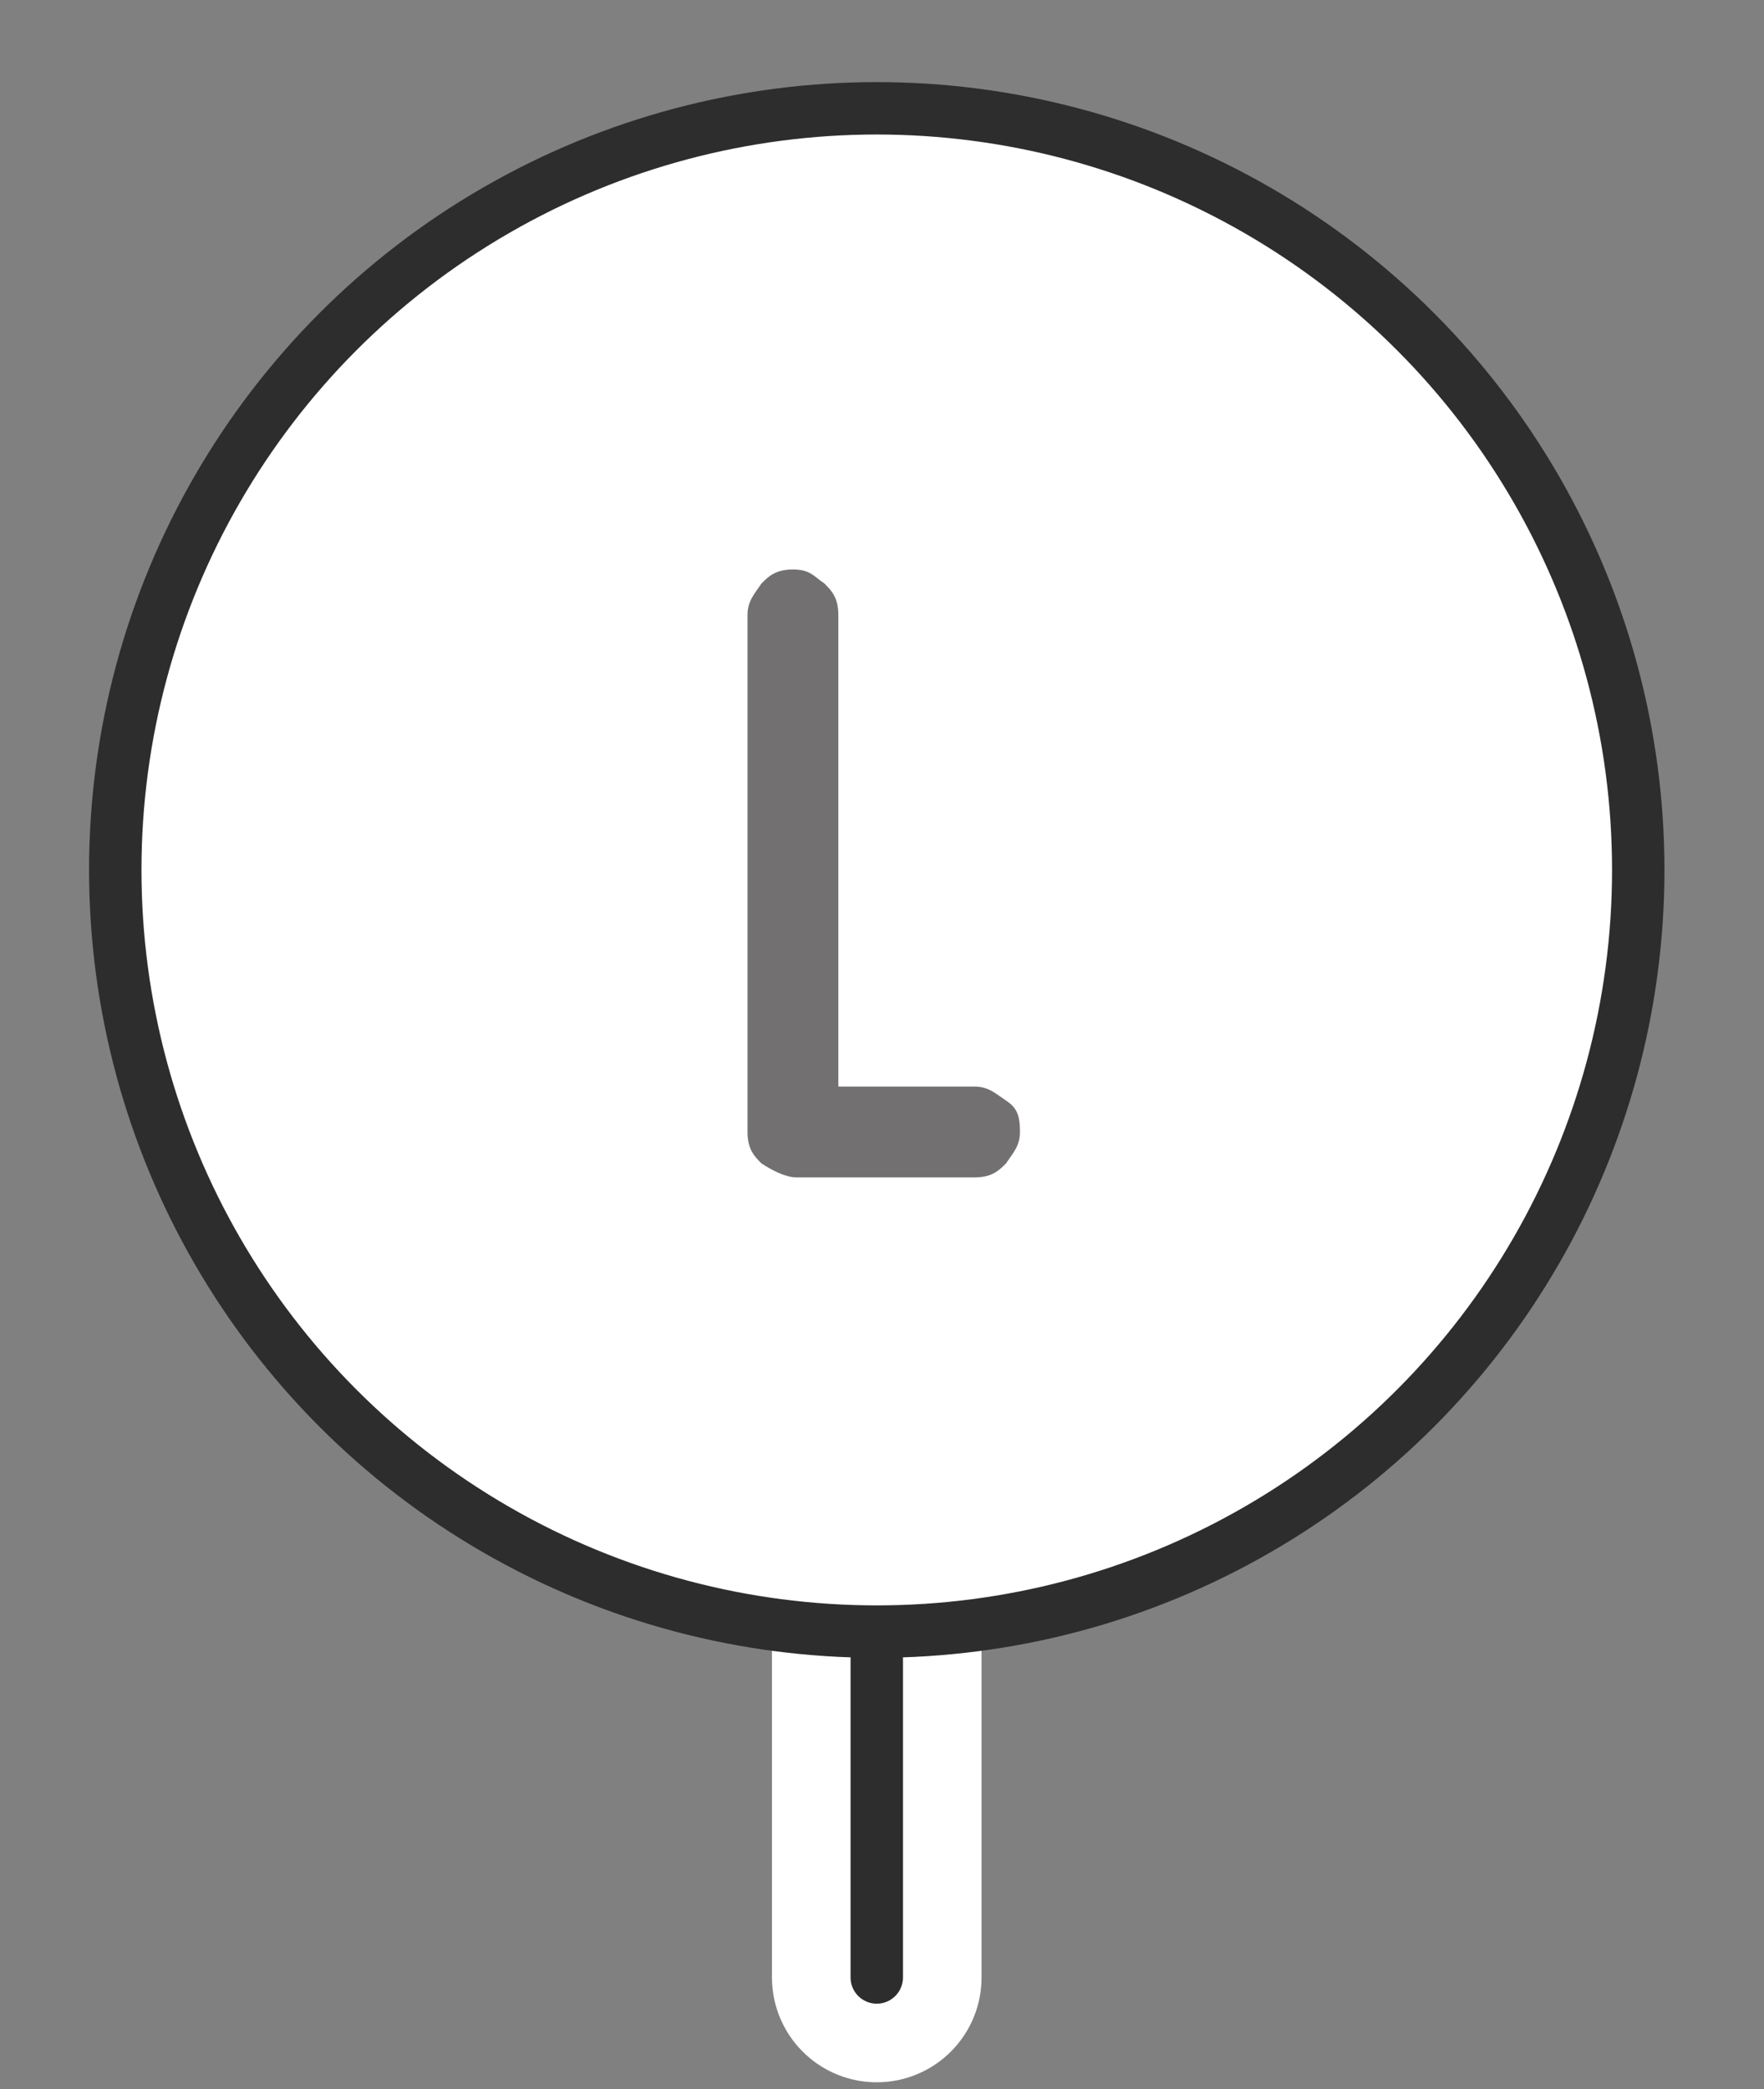 <?xml version="1.0" encoding="UTF-8" standalone="no"?>
<?gproms path="level_sensor_block.is_level_within_range"?>

<svg
   xmlns:dc="http://purl.org/dc/elements/1.1/"
   xmlns:cc="http://creativecommons.org/ns#"
   xmlns:rdf="http://www.w3.org/1999/02/22-rdf-syntax-ns#"
   xmlns:svg="http://www.w3.org/2000/svg"
   xmlns="http://www.w3.org/2000/svg"
   xmlns:sodipodi="http://sodipodi.sourceforge.net/DTD/sodipodi-0.dtd"
   xmlns:inkscape="http://www.inkscape.org/namespaces/inkscape"
   version="1.1"
   x="0px"
   y="0px"
   width="50.5px"
   height="59.8px"
   viewBox="0 0 50.5 59.8"
   style="enable-background:new 0 0 50.5 59.8;"
   xml:space="preserve"
   id="svg4369"
   inkscape:version="0.91 r13725"
   sodipodi:docname="level sensor.svg"><rect x="0" y="0" width="50.5" height="59.8" fill="#808080" stroke="none"/><defs
     id="defs4402" /><sodipodi:namedview
     pagecolor="#ffffff"
     bordercolor="#666666"
     borderopacity="1"
     objecttolerance="10"
     gridtolerance="10"
     guidetolerance="10"
     inkscape:pageopacity="0"
     inkscape:pageshadow="2"
     inkscape:window-width="742"
     inkscape:window-height="480"
     id="namedview4400"
     showgrid="false"
     inkscape:zoom="3.9464883"
     inkscape:cx="25.25"
     inkscape:cy="29.9"
     inkscape:window-x="0"
     inkscape:window-y="0"
     inkscape:window-maximized="0"
     inkscape:current-layer="svg2_1_" /><style
     type="text/css"
     id="style4371">
	.st0{display:none;}
	.st1{display:inline;fill:#6AADFF;stroke:#000000;stroke-miterlimit:10;}
	.st2{display:inline;fill:#EEE52F;}
	.st3{fill:none;stroke:#FFFFFF;stroke-width:6;stroke-linecap:round;stroke-linejoin:round;stroke-miterlimit:10;}
	.st4{fill:none;}
	.st5{fill:#FFFFFF;}
	.st6{fill:#727070;}
	.st7{fill:none;stroke:#2D2D2E;stroke-width:1.5;stroke-linecap:round;stroke-linejoin:round;stroke-miterlimit:10;}
</style><g
     id="Layer_2_1_"
     class="st0"><rect
       x="-10.5"
       y="-4.1"
       class="st1"
       width="66.9"
       height="70.1"
       id="rect4374" /></g><g
     id="Layer_1"><g
       id="Layer_2"
       class="st0"><rect
         x="-70.1"
         y="-60.3"
         class="st2"
         width="242"
         height="197.7"
         id="rect4378" /></g><g
       id="svg2_1_"
       inkscape:version="0.91 r13725"
       sodipodi:docname="level sensor.svg"><sodipodi:namedview
         bordercolor="#666666"
         borderopacity="1"
         gridtolerance="10"
         guidetolerance="10"
         id="namedview9"
         inkscape:current-layer="Layer_1"
         inkscape:cx="-58.70551"
         inkscape:cy="82.499998"
         inkscape:pageopacity="0"
         inkscape:pageshadow="2"
         inkscape:window-height="1028"
         inkscape:window-maximized="1"
         inkscape:window-width="1680"
         inkscape:window-x="-8"
         inkscape:window-y="100"
         inkscape:zoom="1.430303"
         objecttolerance="10"
         pagecolor="#ffffff"
         showgrid="false" /><line
         class="st3"
         x1="25.1"
         y1="45.2"
         x2="25.1"
         y2="56.6"
         id="line4382" /><circle
         class="st3"
         cx="25.1"
         cy="24.9"
         r="21.8"
         id="circle4384"	   
		 style="stroke:#ff0000;stroke-opacity:1;stroke-width:0;stroke-miterlimit:10;stroke-dasharray:none"><animate
         attributeName="stroke-width"
         attributeType="XML"
         begin="0s"
         dur="1s"
         fill="freeze"
         from="6"
         to="0" /></circle>
		 <line
         class="st4"
         x1="25.1"
         y1="45.2"
         x2="25.1"
         y2="56.6"
         id="line4386" /><circle
         class="st4"
         cx="25.1"
         cy="24.9"
         r="21.8"
         id="circle4388" /><circle
         class="st5"
         cx="25.1"
         cy="24.9"
         r="21.8"
         id="circle4390" /><g
         id="g4392"
         transformBehaviour="pinned"><path
           class="st6"
           d="m 21.8,33.3 c -0.2,-0.2 -0.4,-0.4 -0.4,-0.9 l 0,-14.8 c 0,-0.4 0.2,-0.6 0.4,-0.9 0.2,-0.2 0.4,-0.4 0.9,-0.4 0.5,0 0.6,0.2 0.9,0.4 0.2,0.2 0.4,0.4 0.4,0.9 l 0,13.5 3.9,0 c 0.4,0 0.6,0.2 0.9,0.4 0.3,0.2 0.4,0.4 0.4,0.9 0,0.4 -0.2,0.6 -0.4,0.9 -0.2,0.2 -0.4,0.4 -0.9,0.4 l -5.1,0 c -0.3,0 -0.7,-0.2 -1,-0.4 z"
           id="path4394"
           inkscape:connector-curvature="0"
           style="fill:#727070" /></g><line
         class="st7"
         x1="25.1"
         y1="47.5"
         x2="25.1"
         y2="56.6"
         id="line4396" /><circle
         class="st7"
         cx="25.1"
         cy="24.9"
         r="21.8"
         id="circle4398" /></g></g></svg>